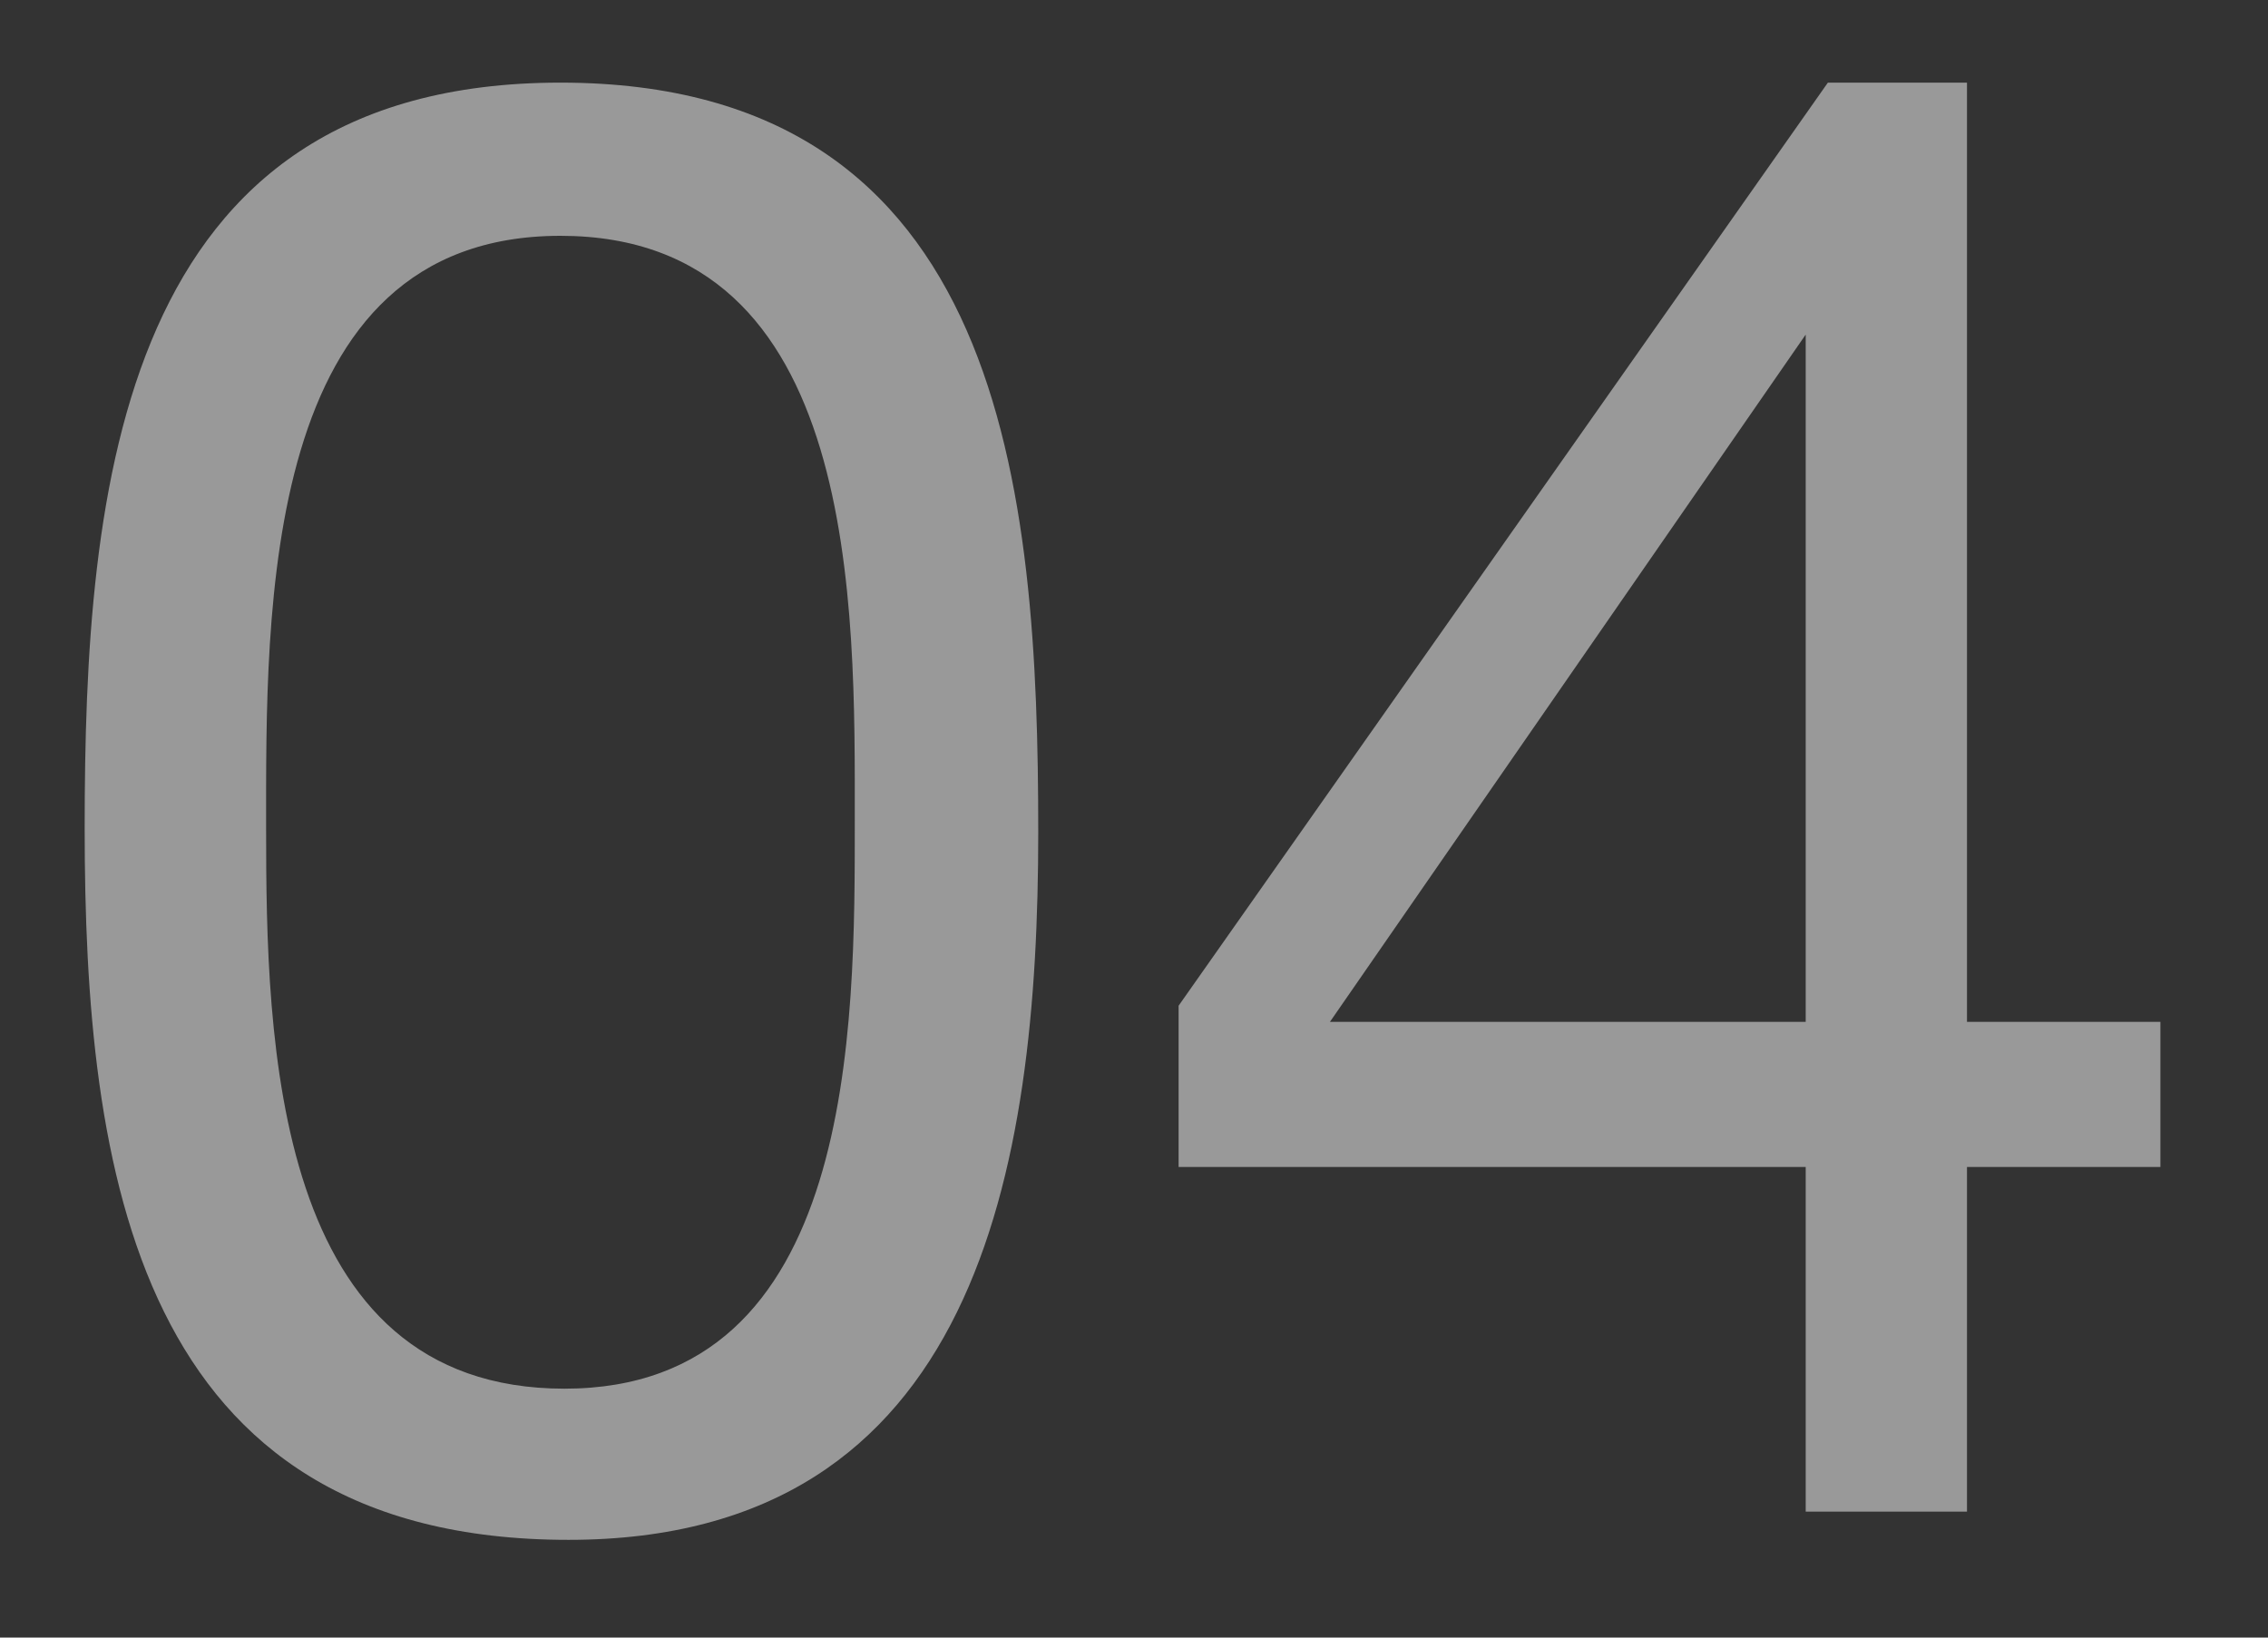 <svg width="18" height="13" viewBox="0 0 18 13" fill="none" xmlns="http://www.w3.org/2000/svg">
<rect x="0" y="0" width="18" height="13" fill="#333333" stroke="none"/>
<path d="M4.448 0.656C0.944 0.656 0.672 3.872 0.672 6.576C0.672 9.28 1.072 12.224 4.512 12.224C7.76 12.224 8.24 9.28 8.24 6.608C8.24 3.904 7.984 0.656 4.448 0.656ZM4.448 1.872C6.832 1.872 6.784 4.832 6.784 6.512C6.784 8.144 6.8 11.024 4.48 11.024C2.16 11.024 2.112 8.256 2.112 6.576C2.112 4.848 2.064 1.872 4.448 1.872ZM17.146 8.112H15.611V0.656H14.507L9.354 7.984V9.264H14.331V12H15.611V9.264H17.146V8.112ZM14.331 8.112H10.555L14.331 2.656V8.112Z" fill="white" fill-opacity="0.5"/>
</svg>
